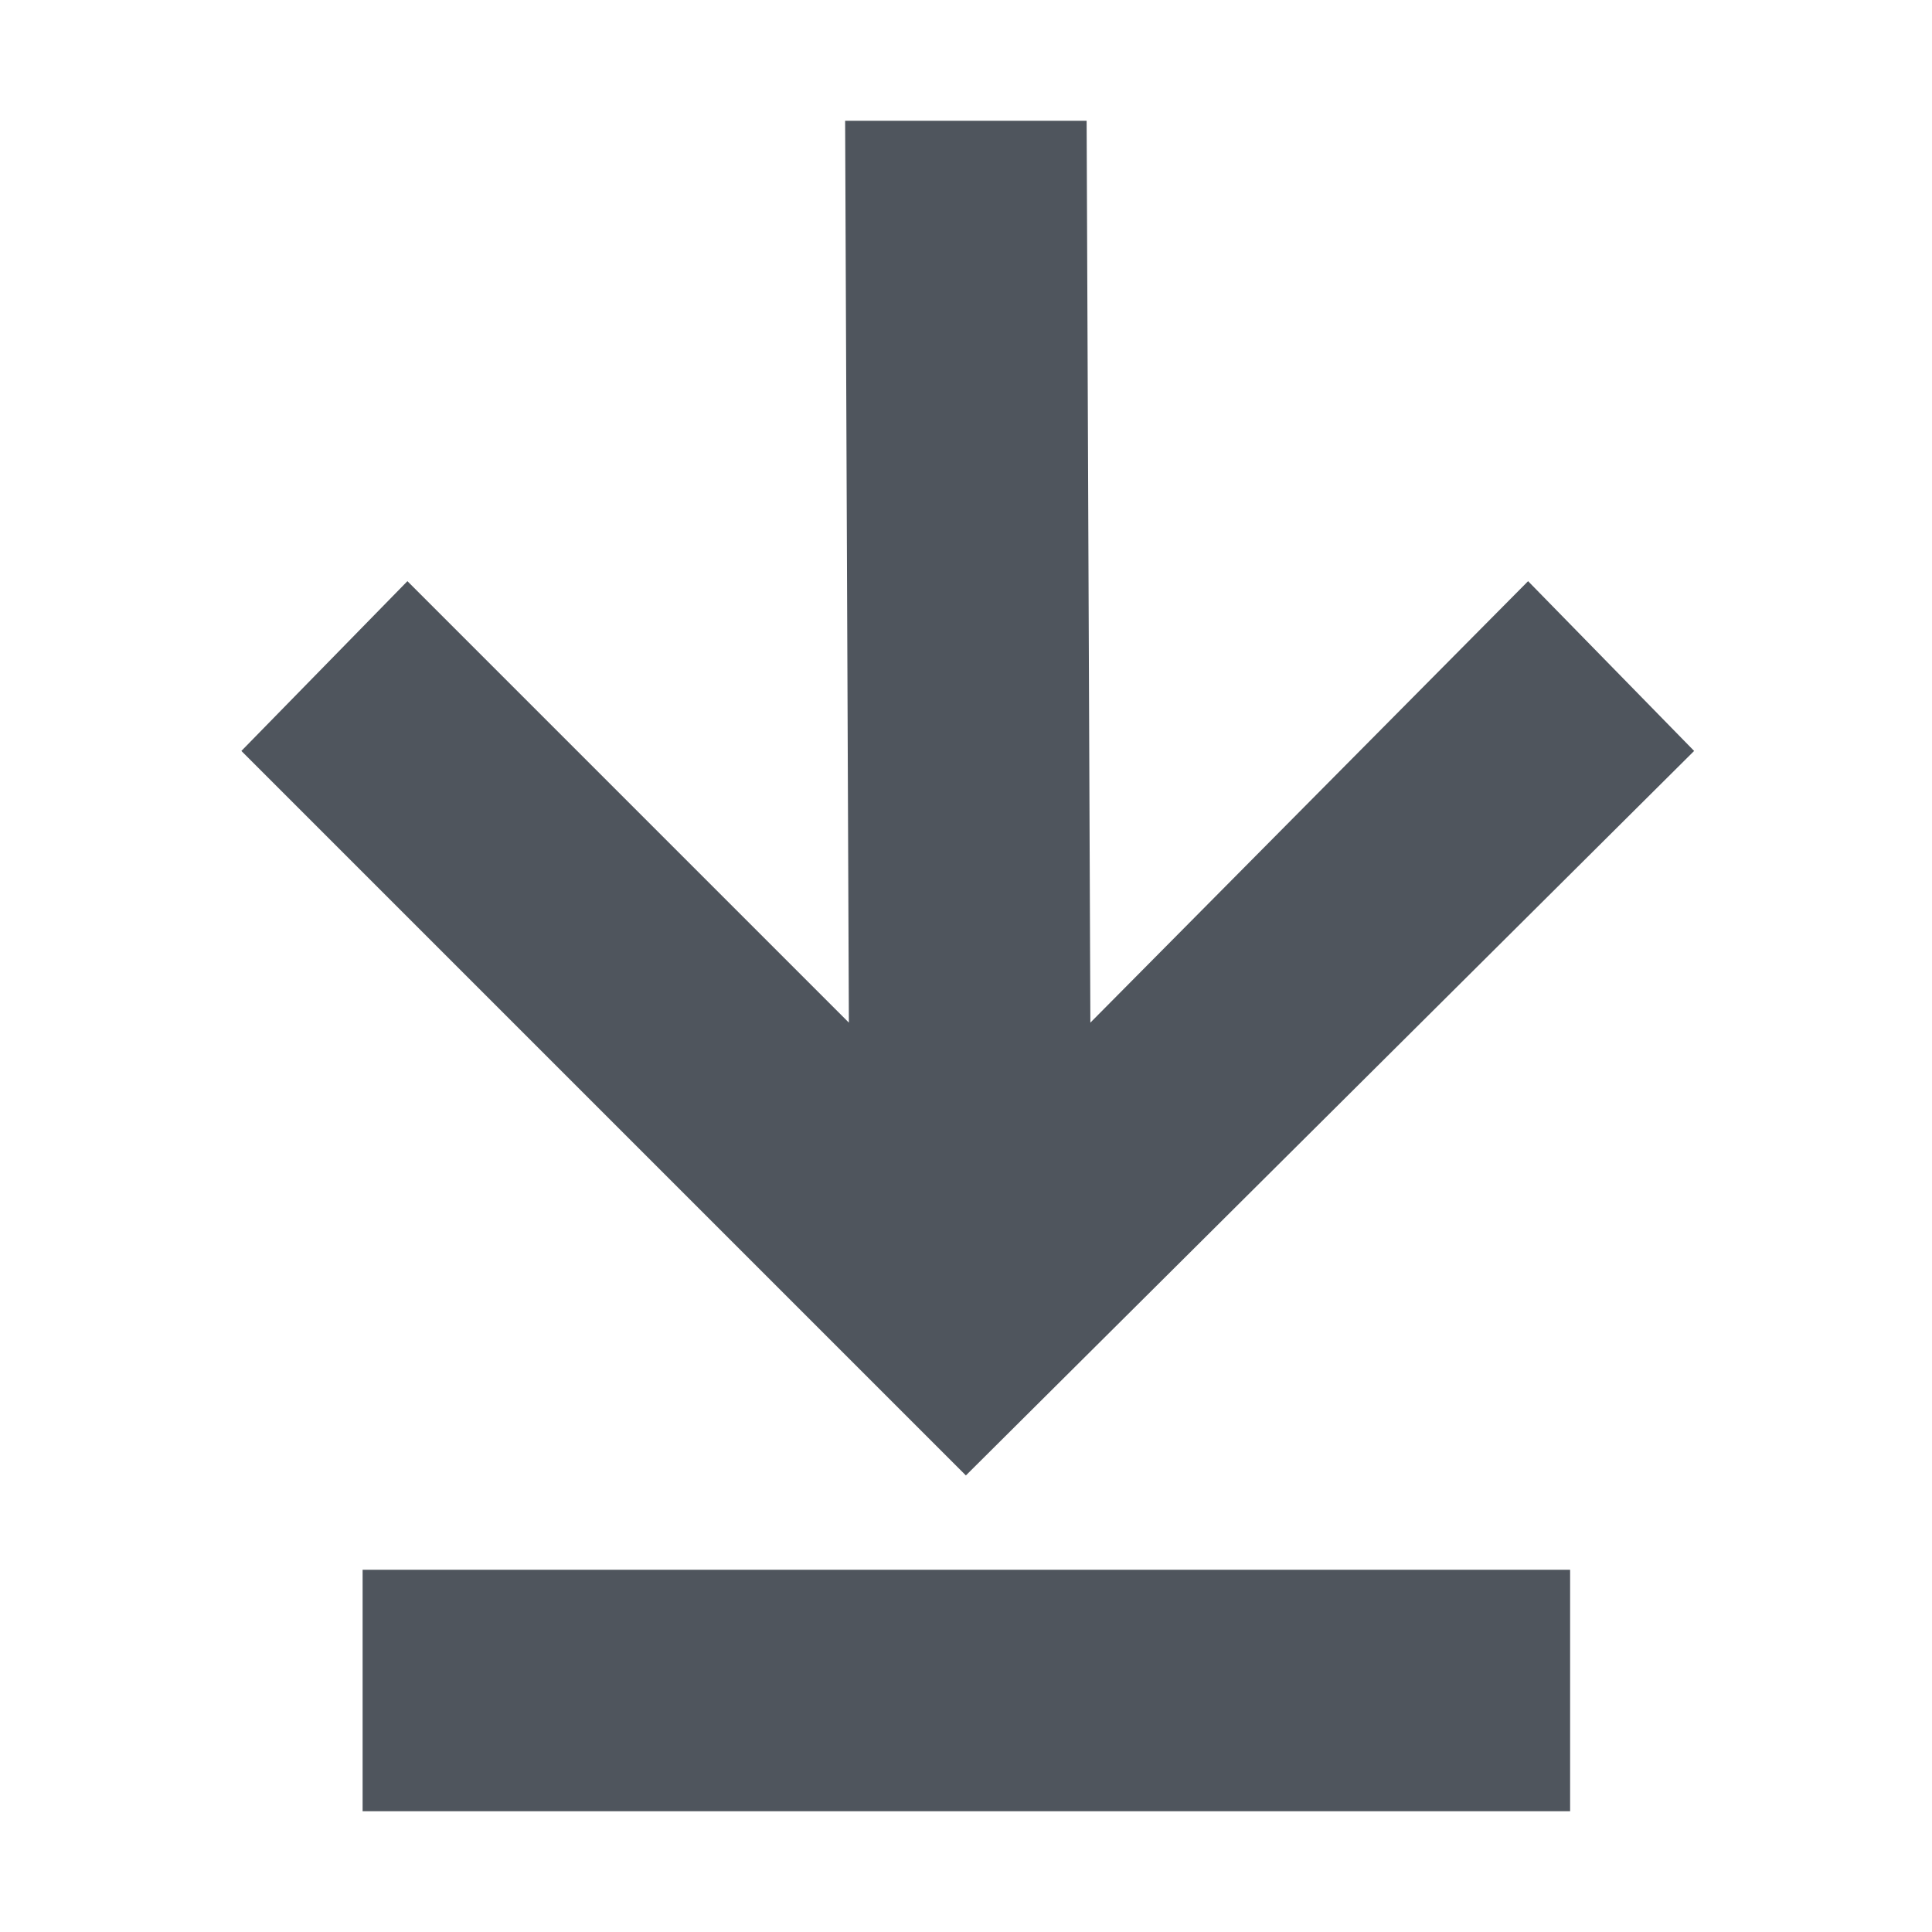 <?xml version='1.0' encoding='UTF-8' standalone='no'?>
<!-- Created with Inkscape (http://www.inkscape.org/) -->

<svg xmlns:cc='http://creativecommons.org/ns#' xmlns:dc='http://purl.org/dc/elements/1.1/' sodipodi:docname='go-bottom-symbolic.svg' inkscape:export-filename='/home/sam/source-symbolic.png' inkscape:export-xdpi='270' inkscape:export-ydpi='270' height='16' id='svg7384' xmlns:inkscape='http://www.inkscape.org/namespaces/inkscape' xmlns:osb='http://www.openswatchbook.org/uri/2009/osb' xmlns:rdf='http://www.w3.org/1999/02/22-rdf-syntax-ns#' xmlns:sodipodi='http://sodipodi.sourceforge.net/DTD/sodipodi-0.dtd' style='enable-background:new' xmlns:svg='http://www.w3.org/2000/svg' version='1.1' inkscape:version='0.92.0 r' width='16' xmlns='http://www.w3.org/2000/svg'>
  <sodipodi:namedview inkscape:bbox-nodes='true' inkscape:bbox-paths='false' bordercolor='#666666' borderlayer='false' borderopacity='1' inkscape:current-layer='layer12' inkscape:cx='57.015876' inkscape:cy='13.51807' gridtolerance='10' inkscape:guide-bbox='true' guidetolerance='10' id='namedview88' inkscape:measure-end='0,0' inkscape:measure-start='0,0' inkscape:object-nodes='true' inkscape:object-paths='true' objecttolerance='10' pagecolor='#fafafa' inkscape:pageopacity='1' inkscape:pageshadow='2' showborder='true' showgrid='false' showguides='false' inkscape:showpageshadow='false' inkscape:snap-bbox='true' inkscape:snap-bbox-edge-midpoints='false' inkscape:snap-bbox-midpoints='true' inkscape:snap-center='false' inkscape:snap-global='true' inkscape:snap-grids='true' inkscape:snap-intersection-paths='false' inkscape:snap-midpoints='true' inkscape:snap-nodes='true' inkscape:snap-object-midpoints='true' inkscape:snap-others='true' inkscape:snap-page='false' inkscape:snap-smooth-nodes='true' inkscape:snap-to-guides='true' inkscape:window-height='1016' inkscape:window-maximized='1' inkscape:window-width='1920' inkscape:window-x='0' inkscape:window-y='27' inkscape:zoom='1'>
    <inkscape:grid color='#000000' dotted='false' empcolor='#0800ff' empopacity='0.463' empspacing='4' enabled='true' id='grid4866' opacity='0.165' originx='-16' originy='-192.003' snapvisiblegridlinesonly='true' spacingx='0.25' spacingy='0.25' type='xygrid' visible='true'/>
    <sodipodi:guide id='guide6512' inkscape:locked='false' orientation='0,1' position='-16,207.997'/>
    <sodipodi:guide id='guide6516' inkscape:locked='false' orientation='1,0' position='464,335.997'/>
  </sodipodi:namedview>
  <title id='title8473'>Solus Symbolic Icon Theme</title>
  <defs id='defs7386'>
    <linearGradient id='linearGradient6882' osb:paint='solid'>
      <stop id='stop6884' offset='0' style='stop-color:#555555;stop-opacity:1;'/>
    </linearGradient>
    <linearGradient id='linearGradient5606' osb:paint='solid'>
      <stop id='stop5608' offset='0' style='stop-color:#000000;stop-opacity:1;'/>
    </linearGradient>
    <filter inkscape:collect='always' id='filter7554' style='color-interpolation-filters:sRGB'>
      <feBlend inkscape:collect='always' id='feBlend7556' in2='BackgroundImage' mode='darken'/>
    </filter>
  </defs>
  <g inkscape:groupmode='layer' id='layer9' inkscape:label='status' style='display:inline' transform='translate(-257.001,-24.997)'/>
  <g inkscape:groupmode='layer' id='layer10' inkscape:label='devices' style='display:inline;filter:url(#filter7554)' transform='translate(-257.001,-24.997)'/>
  <g inkscape:groupmode='layer' id='layer1' inkscape:label='places' style='display:inline' transform='translate(-16,-641.997)'/>
  <g inkscape:groupmode='layer' id='layer14' inkscape:label='mimetypes' style='display:inline' transform='translate(-257.001,-24.997)'/>
  <g inkscape:groupmode='layer' id='layer15' inkscape:label='emblems' style='display:inline' transform='translate(-257.001,-24.997)'/>
  <g inkscape:groupmode='layer' id='g71291' inkscape:label='emotes' style='display:inline' transform='translate(-257.001,-24.997)'/>
  <g inkscape:groupmode='layer' id='layer2' inkscape:label='categories' style='display:inline' transform='translate(-16,-491.997)'/>
  <g inkscape:groupmode='layer' id='layer12' inkscape:label='actions' style='display:inline' transform='translate(-257.001,-24.997)'>
    
    <path inkscape:connector-curvature='0' d='m 259,31.216 6,6 6.031,-6 -1.375,-1.406 -3.625,3.656 -0.031,-7.469 h -2 l 0.031,7.469 -3.656,-3.656 z m 1.004,8.781 h 10 v -2 h -10 z' id='path7123' style='fill:#4f555d;fill-opacity:1;fill-rule:nonzero;stroke:none'/>
  </g>
  <g inkscape:groupmode='layer' id='layer3' inkscape:label='apps' transform='translate(-16,-751.997)'/>
</svg>
